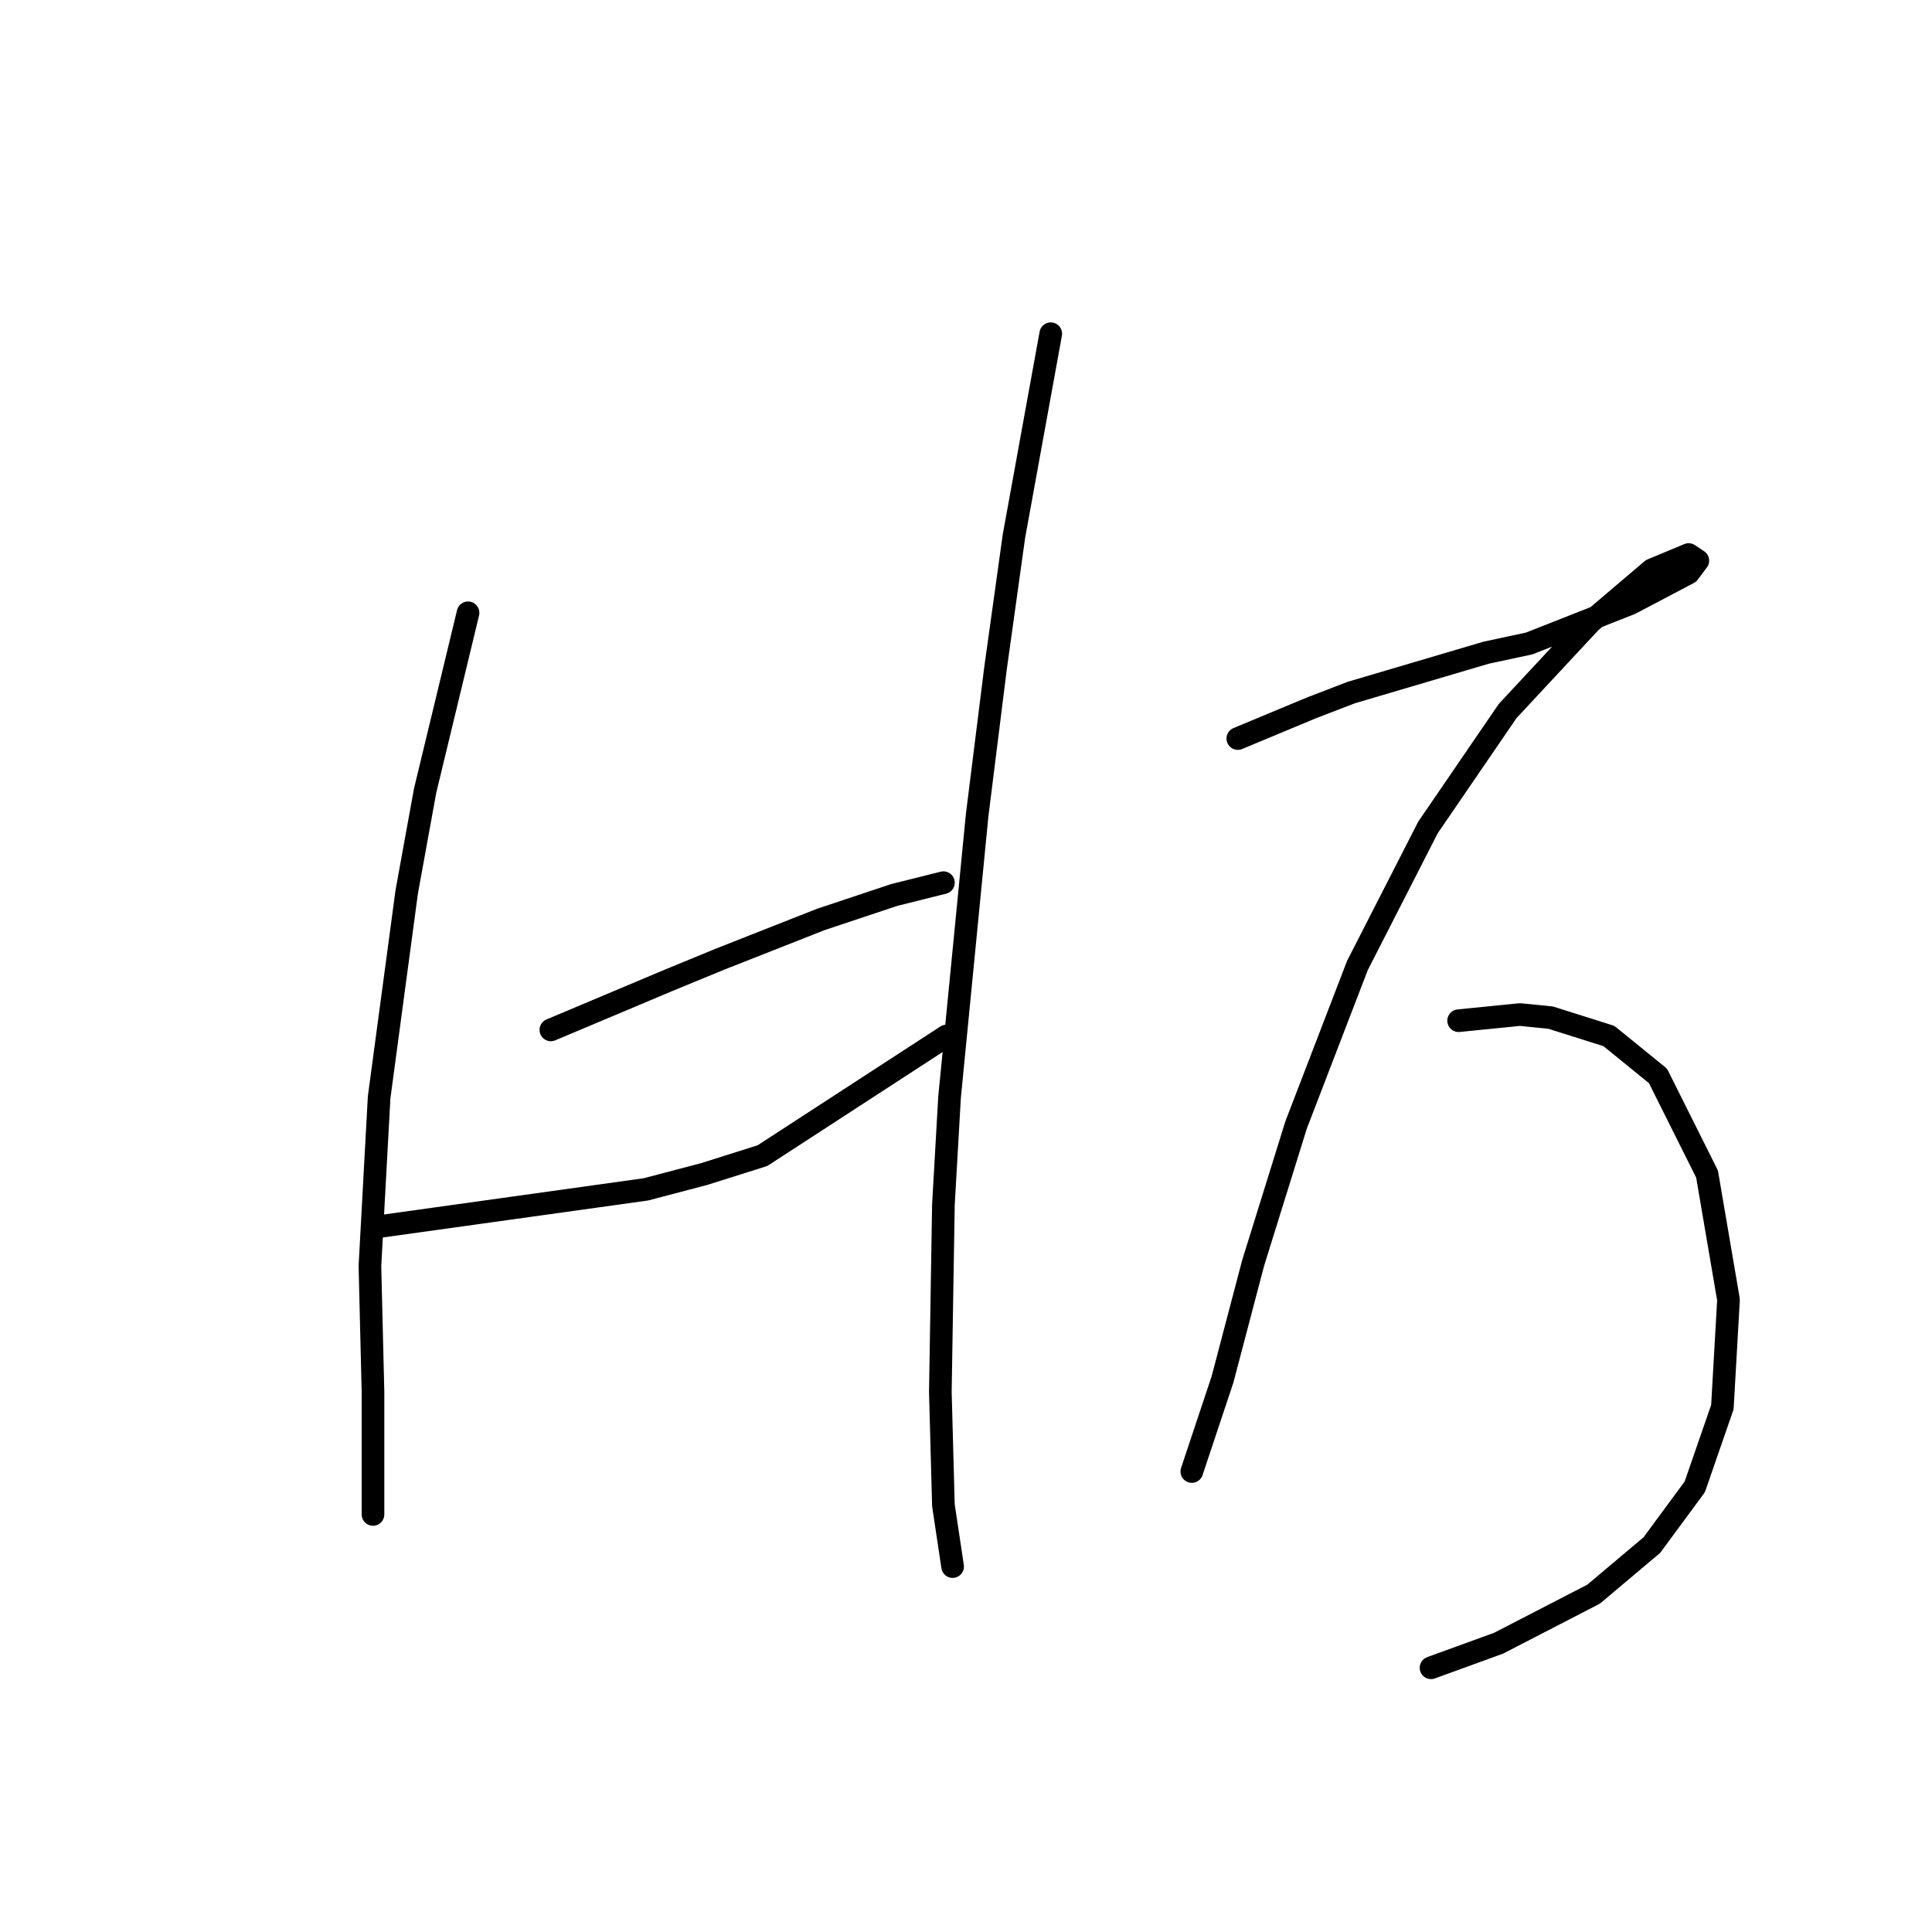 <?xml version="1.0" standalone="no"?>
    <svg width="256" height="256" xmlns="http://www.w3.org/2000/svg" version="1.1">
    <polyline stroke="black" stroke-width="3" stroke-linecap="round" fill="transparent" stroke-linejoin="round" points="62.02 81.2 59.176 92.985 56.331 104.769 53.893 118.179 50.236 145.406 49.017 167.756 49.423 184.417 49.423 195.389 49.423 200.265 49.423 200.671 49.423 200.671 " />
        <polyline stroke="black" stroke-width="3" stroke-linecap="round" fill="transparent" stroke-linejoin="round" points="72.992 136.466 80.713 133.215 88.434 129.964 95.342 127.119 108.752 121.836 118.505 118.586 123.382 117.366 125.007 116.96 125.007 116.96 " />
        <polyline stroke="black" stroke-width="3" stroke-linecap="round" fill="transparent" stroke-linejoin="round" points="50.642 162.473 68.116 160.035 85.589 157.597 93.31 155.565 101.031 153.127 125.413 137.278 125.413 137.278 " />
        <polyline stroke="black" stroke-width="3" stroke-linecap="round" fill="transparent" stroke-linejoin="round" points="139.23 44.221 136.792 57.631 134.353 71.041 131.915 88.514 129.477 108.02 125.82 145.406 125.007 159.628 124.601 184.417 125.007 199.452 126.226 207.58 126.226 207.58 " />
        <polyline stroke="black" stroke-width="3" stroke-linecap="round" fill="transparent" stroke-linejoin="round" points="164.018 97.861 168.894 95.829 173.771 93.797 179.054 91.765 196.934 86.483 202.623 85.264 216.033 79.981 223.754 75.917 224.973 74.292 223.754 73.479 218.877 75.511 210.75 82.419 199.778 94.204 189.213 109.645 179.866 127.932 171.739 149.063 166.05 167.349 161.986 182.791 157.923 194.982 157.923 194.982 " />
        <polyline stroke="black" stroke-width="3" stroke-linecap="round" fill="transparent" stroke-linejoin="round" points="193.276 135.247 197.34 134.84 201.404 134.434 205.467 134.84 213.188 137.278 219.69 142.561 226.192 155.565 229.037 172.226 228.224 186.449 224.567 197.014 218.877 204.735 211.156 211.237 198.559 217.739 189.619 220.99 189.619 220.99 " />
        </svg>